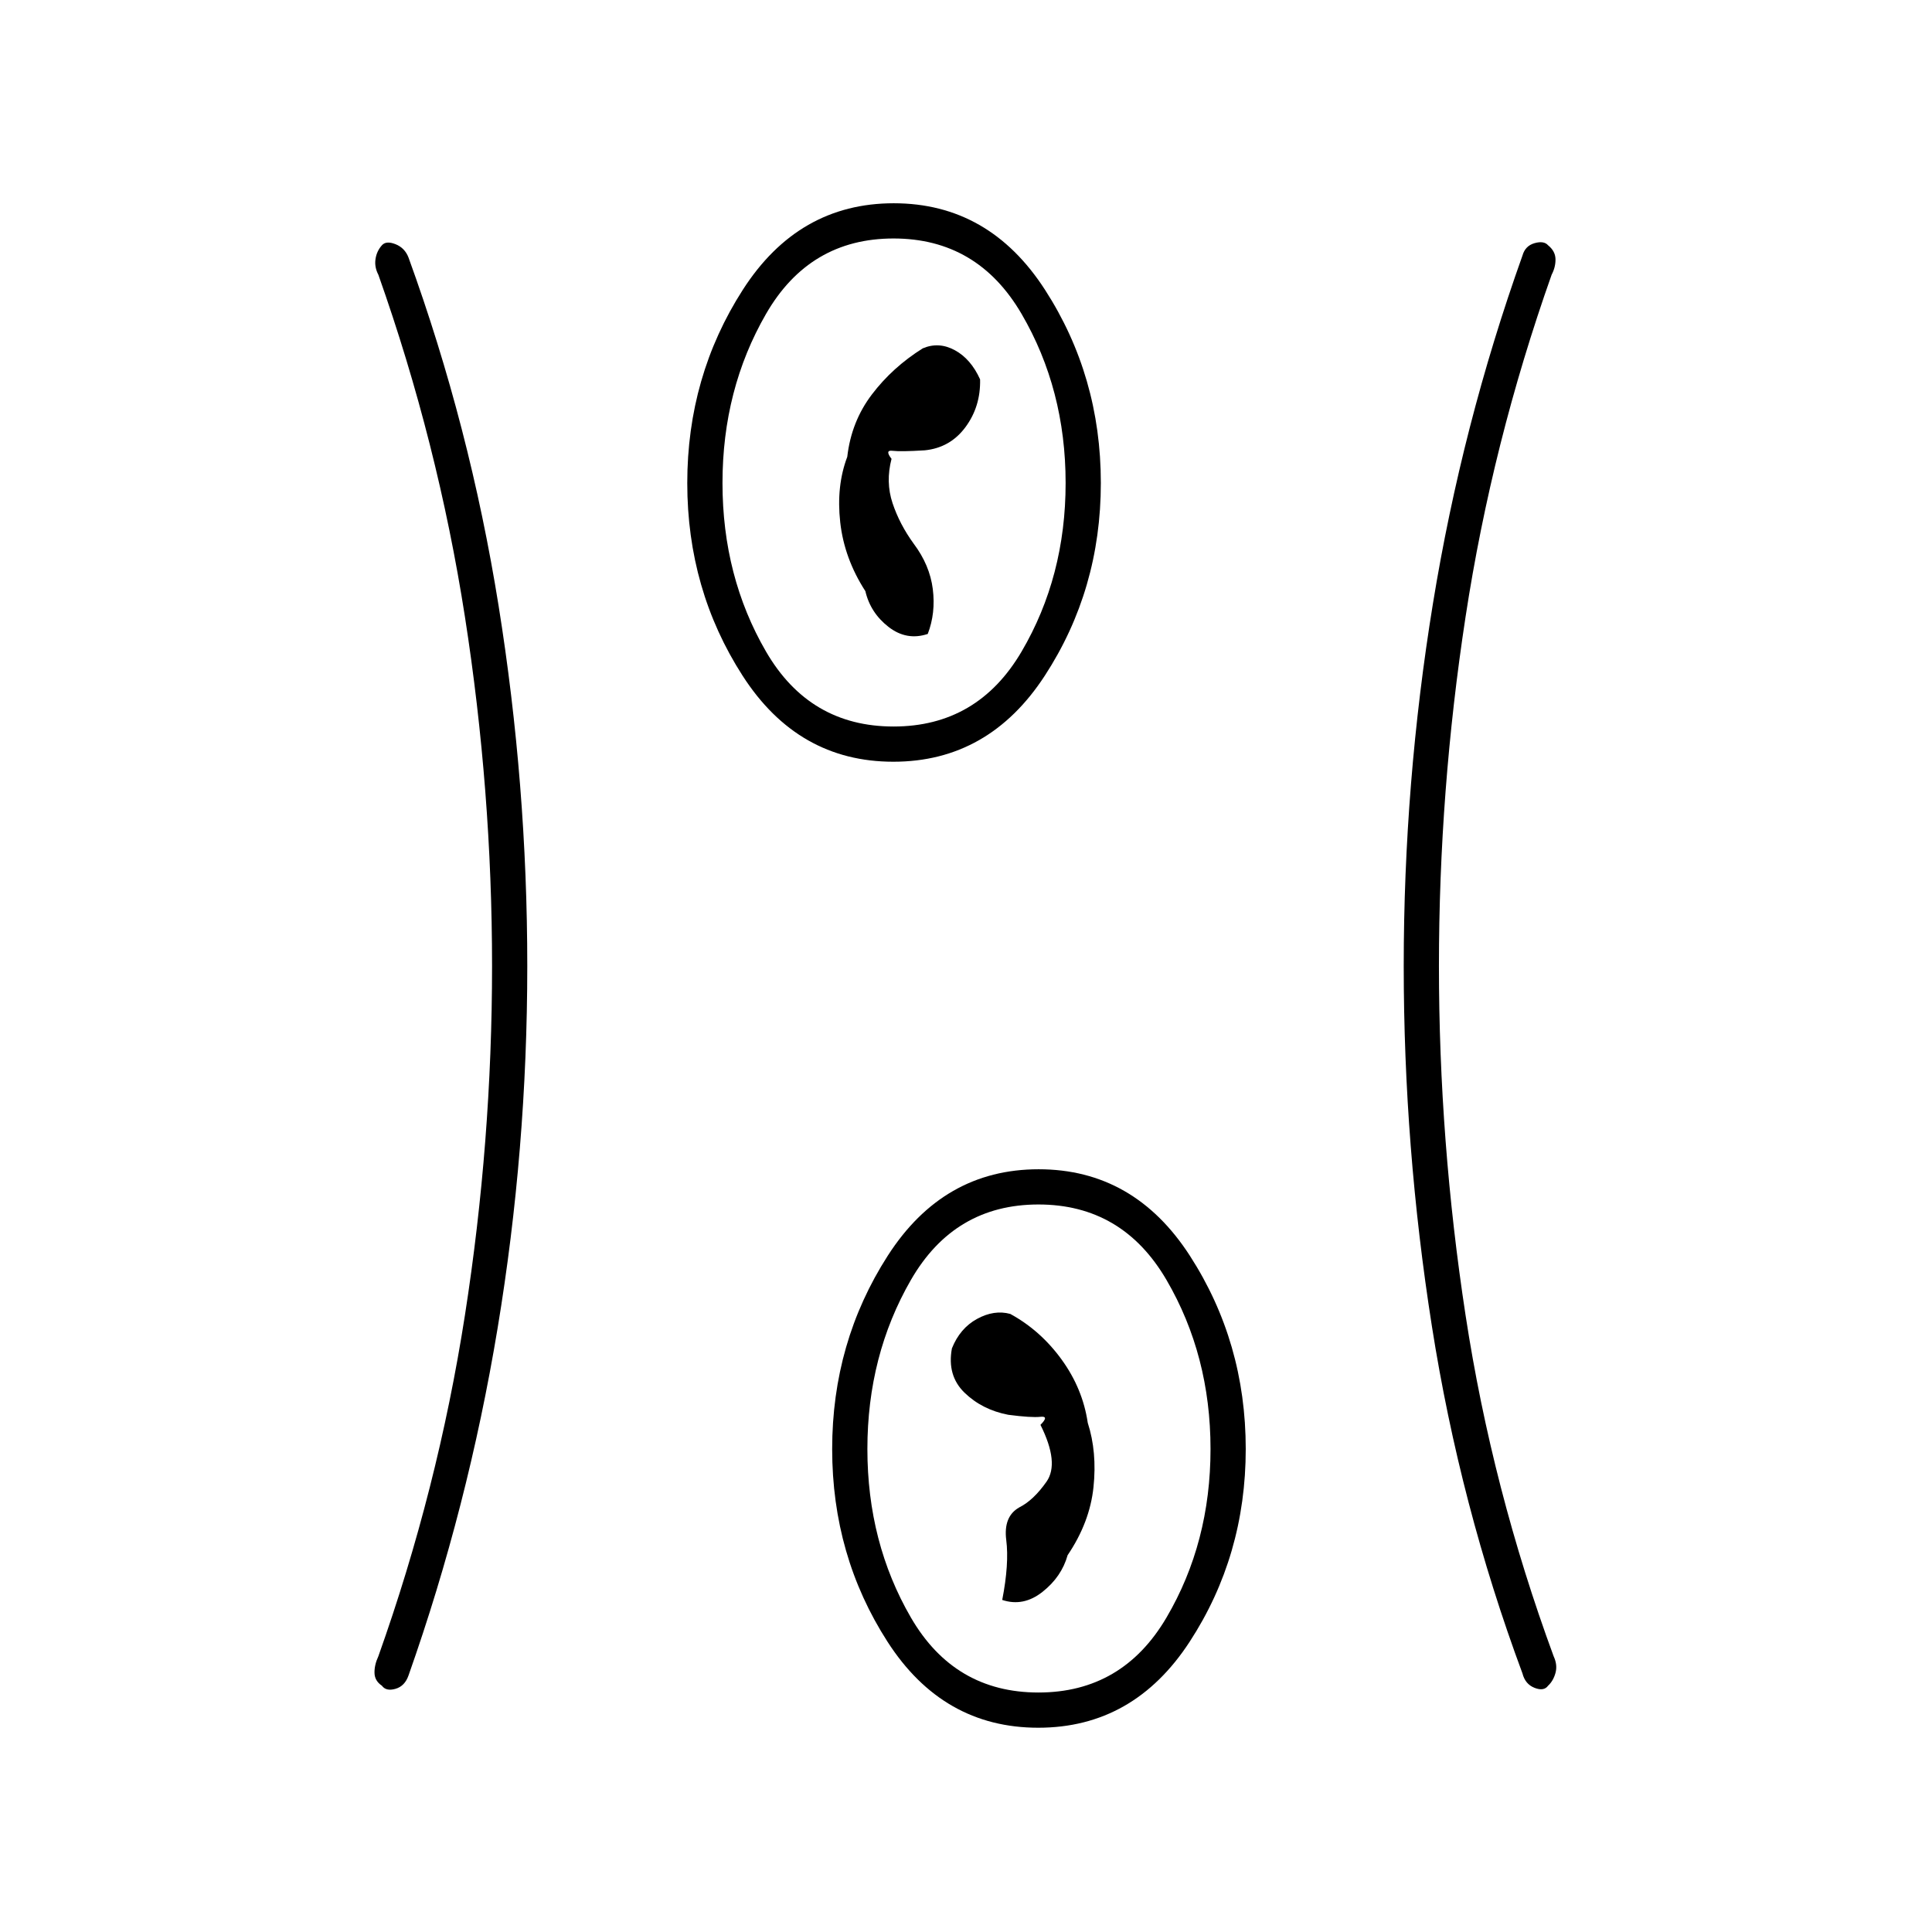 <svg xmlns="http://www.w3.org/2000/svg" height="20" viewBox="0 96 960 960" width="20"><path d="M515.903 954.5q-47.403 0-74.903-42.732-27.5-42.732-27.5-95.75T441.097 720q27.596-43 75-43 47.403 0 75.153 42.982 27.75 42.982 27.75 96t-27.847 95.768q-27.846 42.75-75.25 42.75ZM262 576q0 91-14.75 180T203 928.5q-1.857 5.351-6.507 6.676-4.649 1.324-6.734-1.565-3.585-2.389-3.672-6.349Q186 923.302 188 919q29.545-82.976 43.023-169.488Q244.5 663 244.5 576t-13.477-173.512Q217.545 315.976 188 232.5q-2-3.802-1.413-7.762.587-3.96 3.172-6.849 2.085-2.389 6.734-.565 4.65 1.825 6.507 6.676 30.5 84 44.75 173T262 576Zm453 0q0 87 13.227 173.512Q741.455 836.024 772 919q2 4.302.913 8.262-1.087 3.96-3.672 6.349-2.085 2.889-6.734 1.065-4.65-1.825-6.007-7.176-31-83.5-45-172.5t-14-179q0-91 14.5-180t44.5-173q1.357-4.851 6.007-6.176 4.649-1.324 6.734 1.065 3.585 2.889 3.672 6.849.087 3.96-1.913 7.762-29.545 83.476-42.773 169.988Q715 489 715 576ZM516 937q41.75 0 63.625-37.25T601.5 816q0-46.5-21.875-84T516 694.5q-41.75 0-63.375 37.5T431 816q0 46.5 21.625 83.75T516 937Zm14.5-68.25q11-16.25 12.841-33.75 1.841-17.5-2.841-32-2.5-17-13-31.468T502 748.883q-8-2.181-16.5 2.468T473 766q-2.5 13.5 6.25 22T501 799q11.5 1.5 16 1t0 4q9.5 19 3 28.25T506.5 845q-8 4.5-6.5 16.25T498 891q10.5 3.5 20-4t12.5-18.25ZM443.903 474.5q-47.403 0-74.903-42.732-27.5-42.732-27.5-95.75T369.097 240q27.596-43 75-43 47.403 0 75.153 42.982 27.75 42.982 27.75 96t-27.847 95.768q-27.846 42.75-75.25 42.75ZM444 457q41.75 0 63.625-37.25T529.5 336q0-46.5-21.875-84T444 214.5q-41.75 0-63.375 37.5T359 336q0 46.5 21.625 83.75T444 457Zm-14-67.25q2.5 10.75 11.5 17.75T461 411q4-10.404 2.5-22.312-1.5-11.908-9.5-22.543-7-9.635-10.5-20.14T443 324q-3.5-4.5.5-4t16-.235q12.636-1.265 20.227-11.515Q487.318 298 487 284.5q-4.586-10.154-12.543-14.481-7.957-4.326-15.957-.923-15 9.404-25.25 22.889Q423 305.471 421 323q-5.5 14.5-3.5 32.5t12.5 34.25ZM444 336Zm72 480Z"/></svg>
